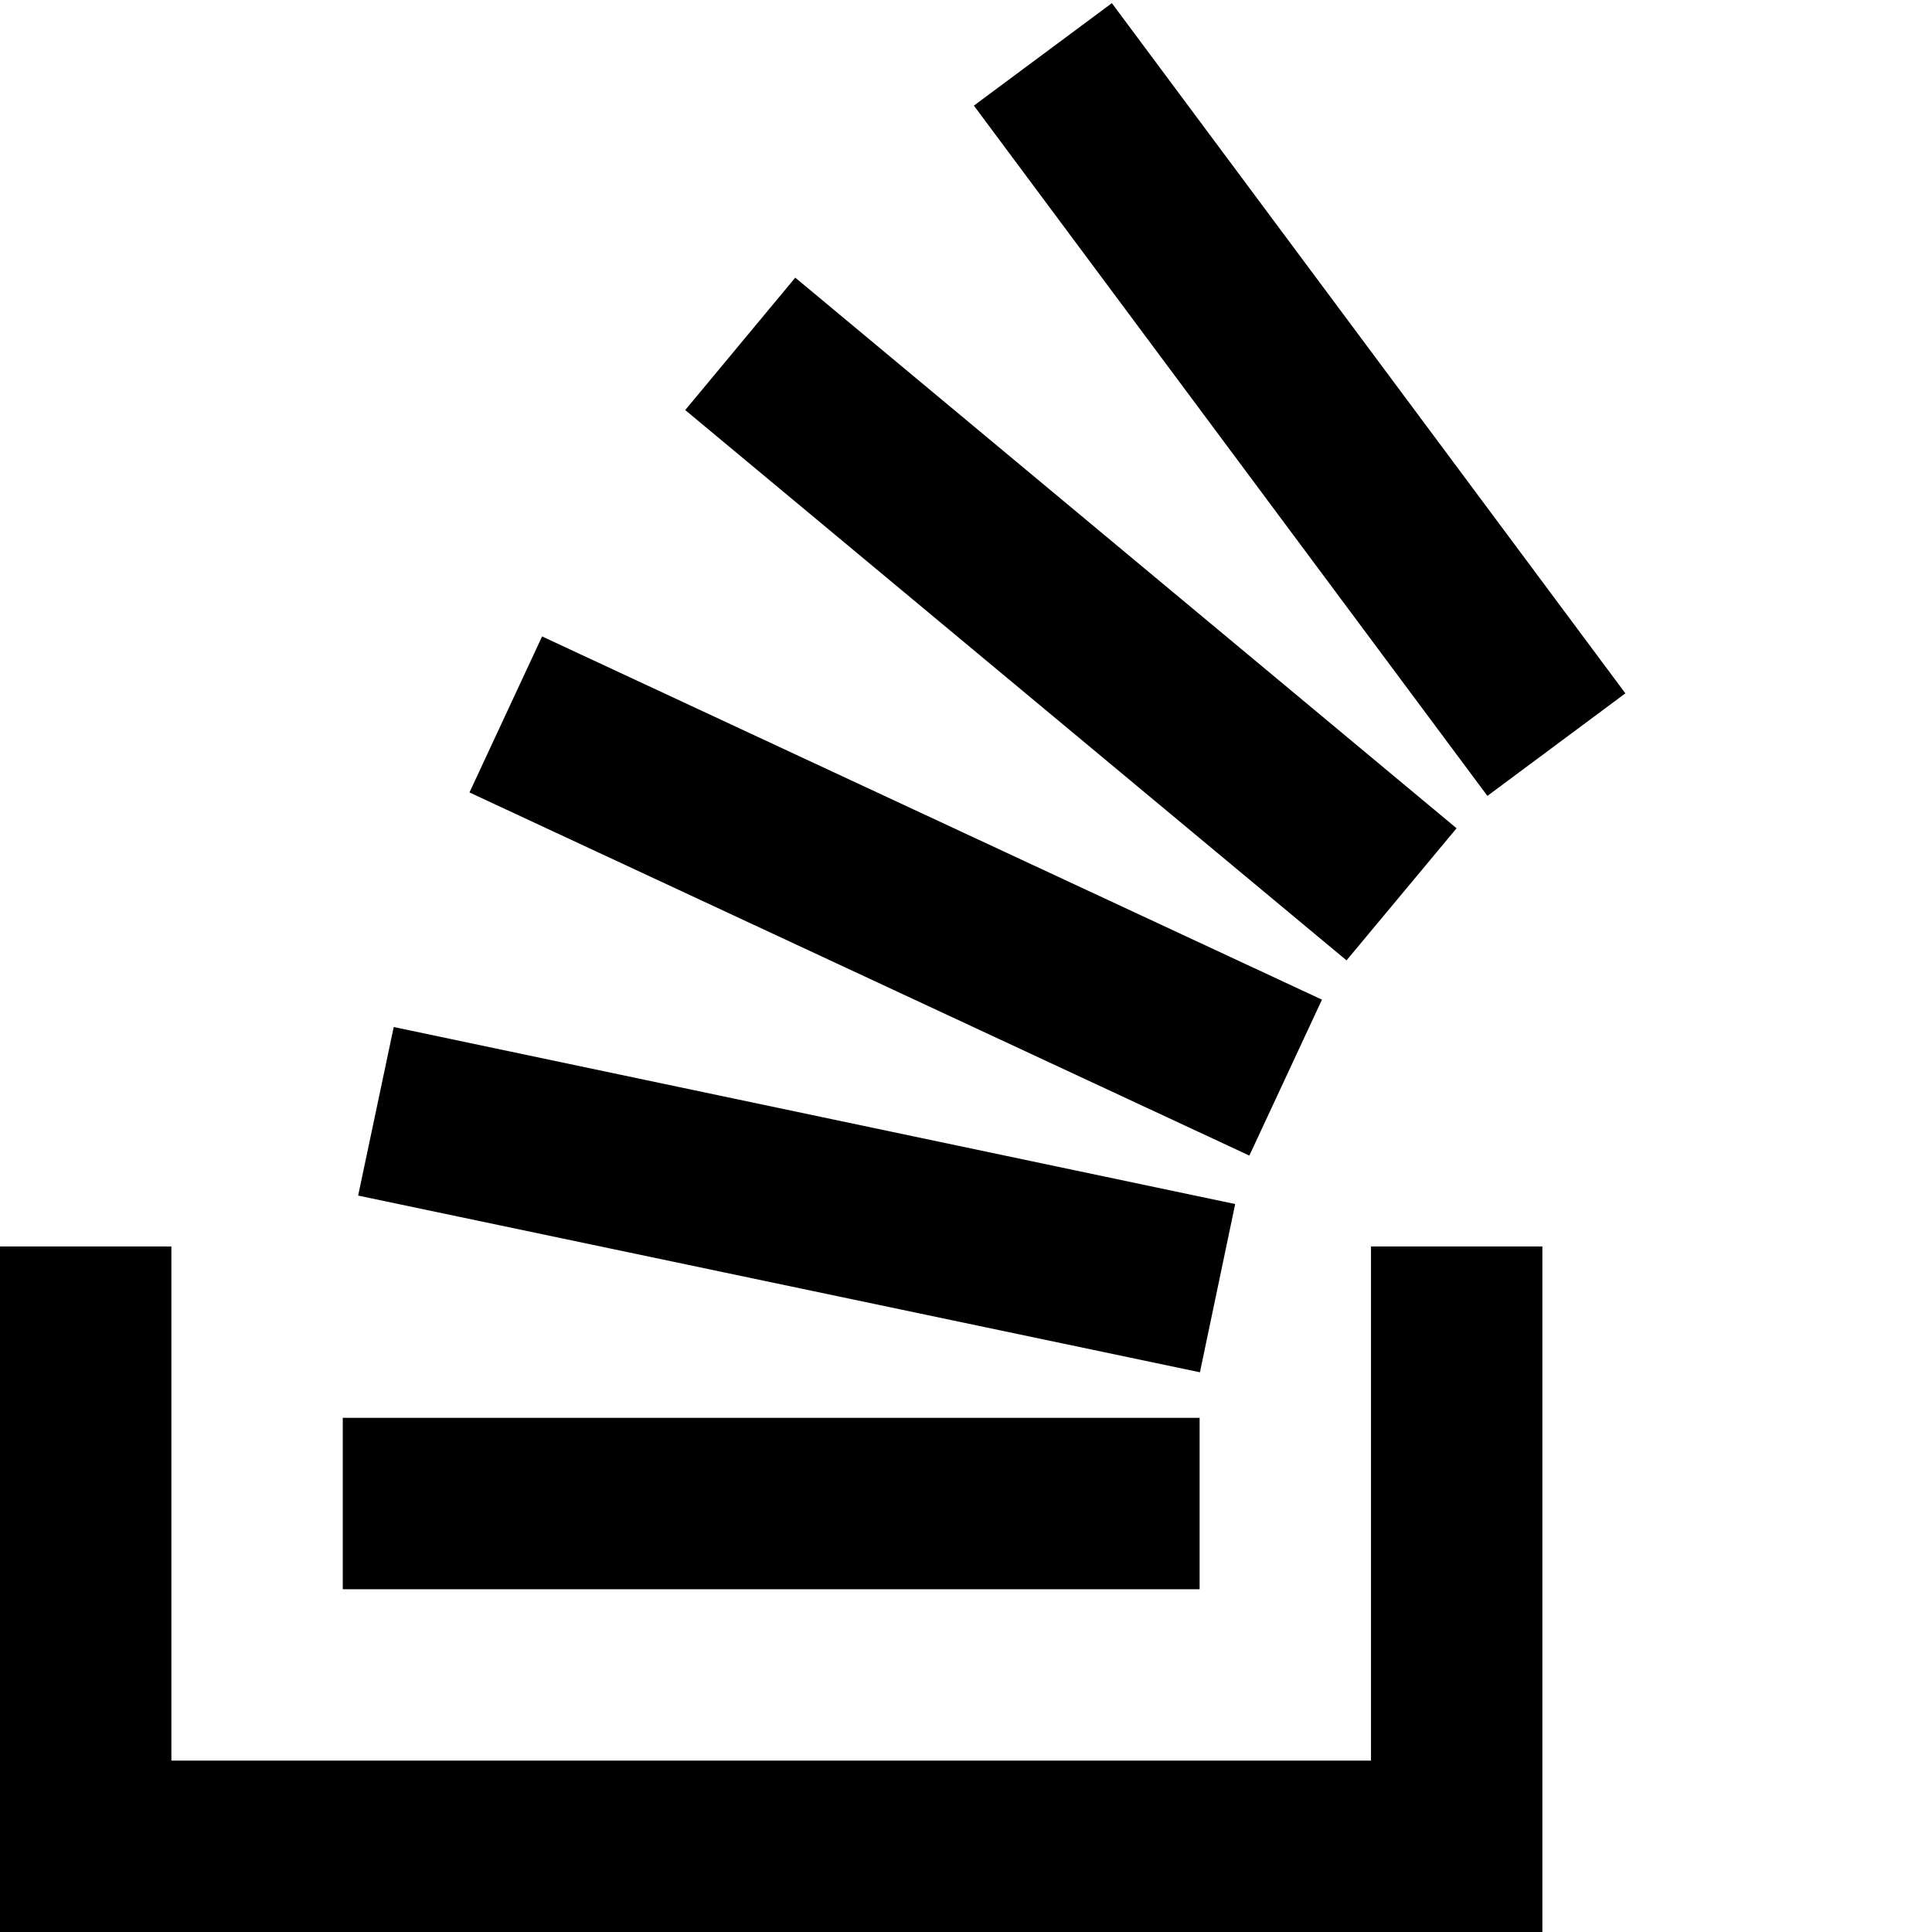 <?xml version="1.0" encoding="UTF-8"?>
<svg xmlns="http://www.w3.org/2000/svg" xmlns:xlink="http://www.w3.org/1999/xlink" x="0px" y="0px" viewBox="0 0 24 24" version="1.1">
<path style=" stroke:none;fill-rule:nonzero;fill:rgb(0%,0%,0%);fill-opacity:1;" d="M 17.031 15.484 L 19.16 15.484 L 19.16 24 L 0 24 L 0 15.484 L 2.129 15.484 L 2.129 21.871 L 17.031 21.871 Z M 17.031 15.484 "/>
<path style=" stroke:none;fill-rule:nonzero;fill:rgb(0%,0%,0%);fill-opacity:1;" d="M 4.449 14.852 L 14.906 17.047 L 15.344 14.957 L 4.891 12.758 Z M 5.832 9.844 L 15.52 14.355 L 16.422 12.418 L 6.734 7.906 Z M 8.512 5.094 L 16.727 11.93 L 18.094 10.289 L 9.879 3.449 Z M 13.812 0.039 L 12.098 1.312 L 18.477 9.887 L 20.191 8.613 Z M 4.258 19.742 L 14.902 19.742 L 14.902 17.613 L 4.258 17.613 Z M 4.258 19.742 "/>
</svg>
